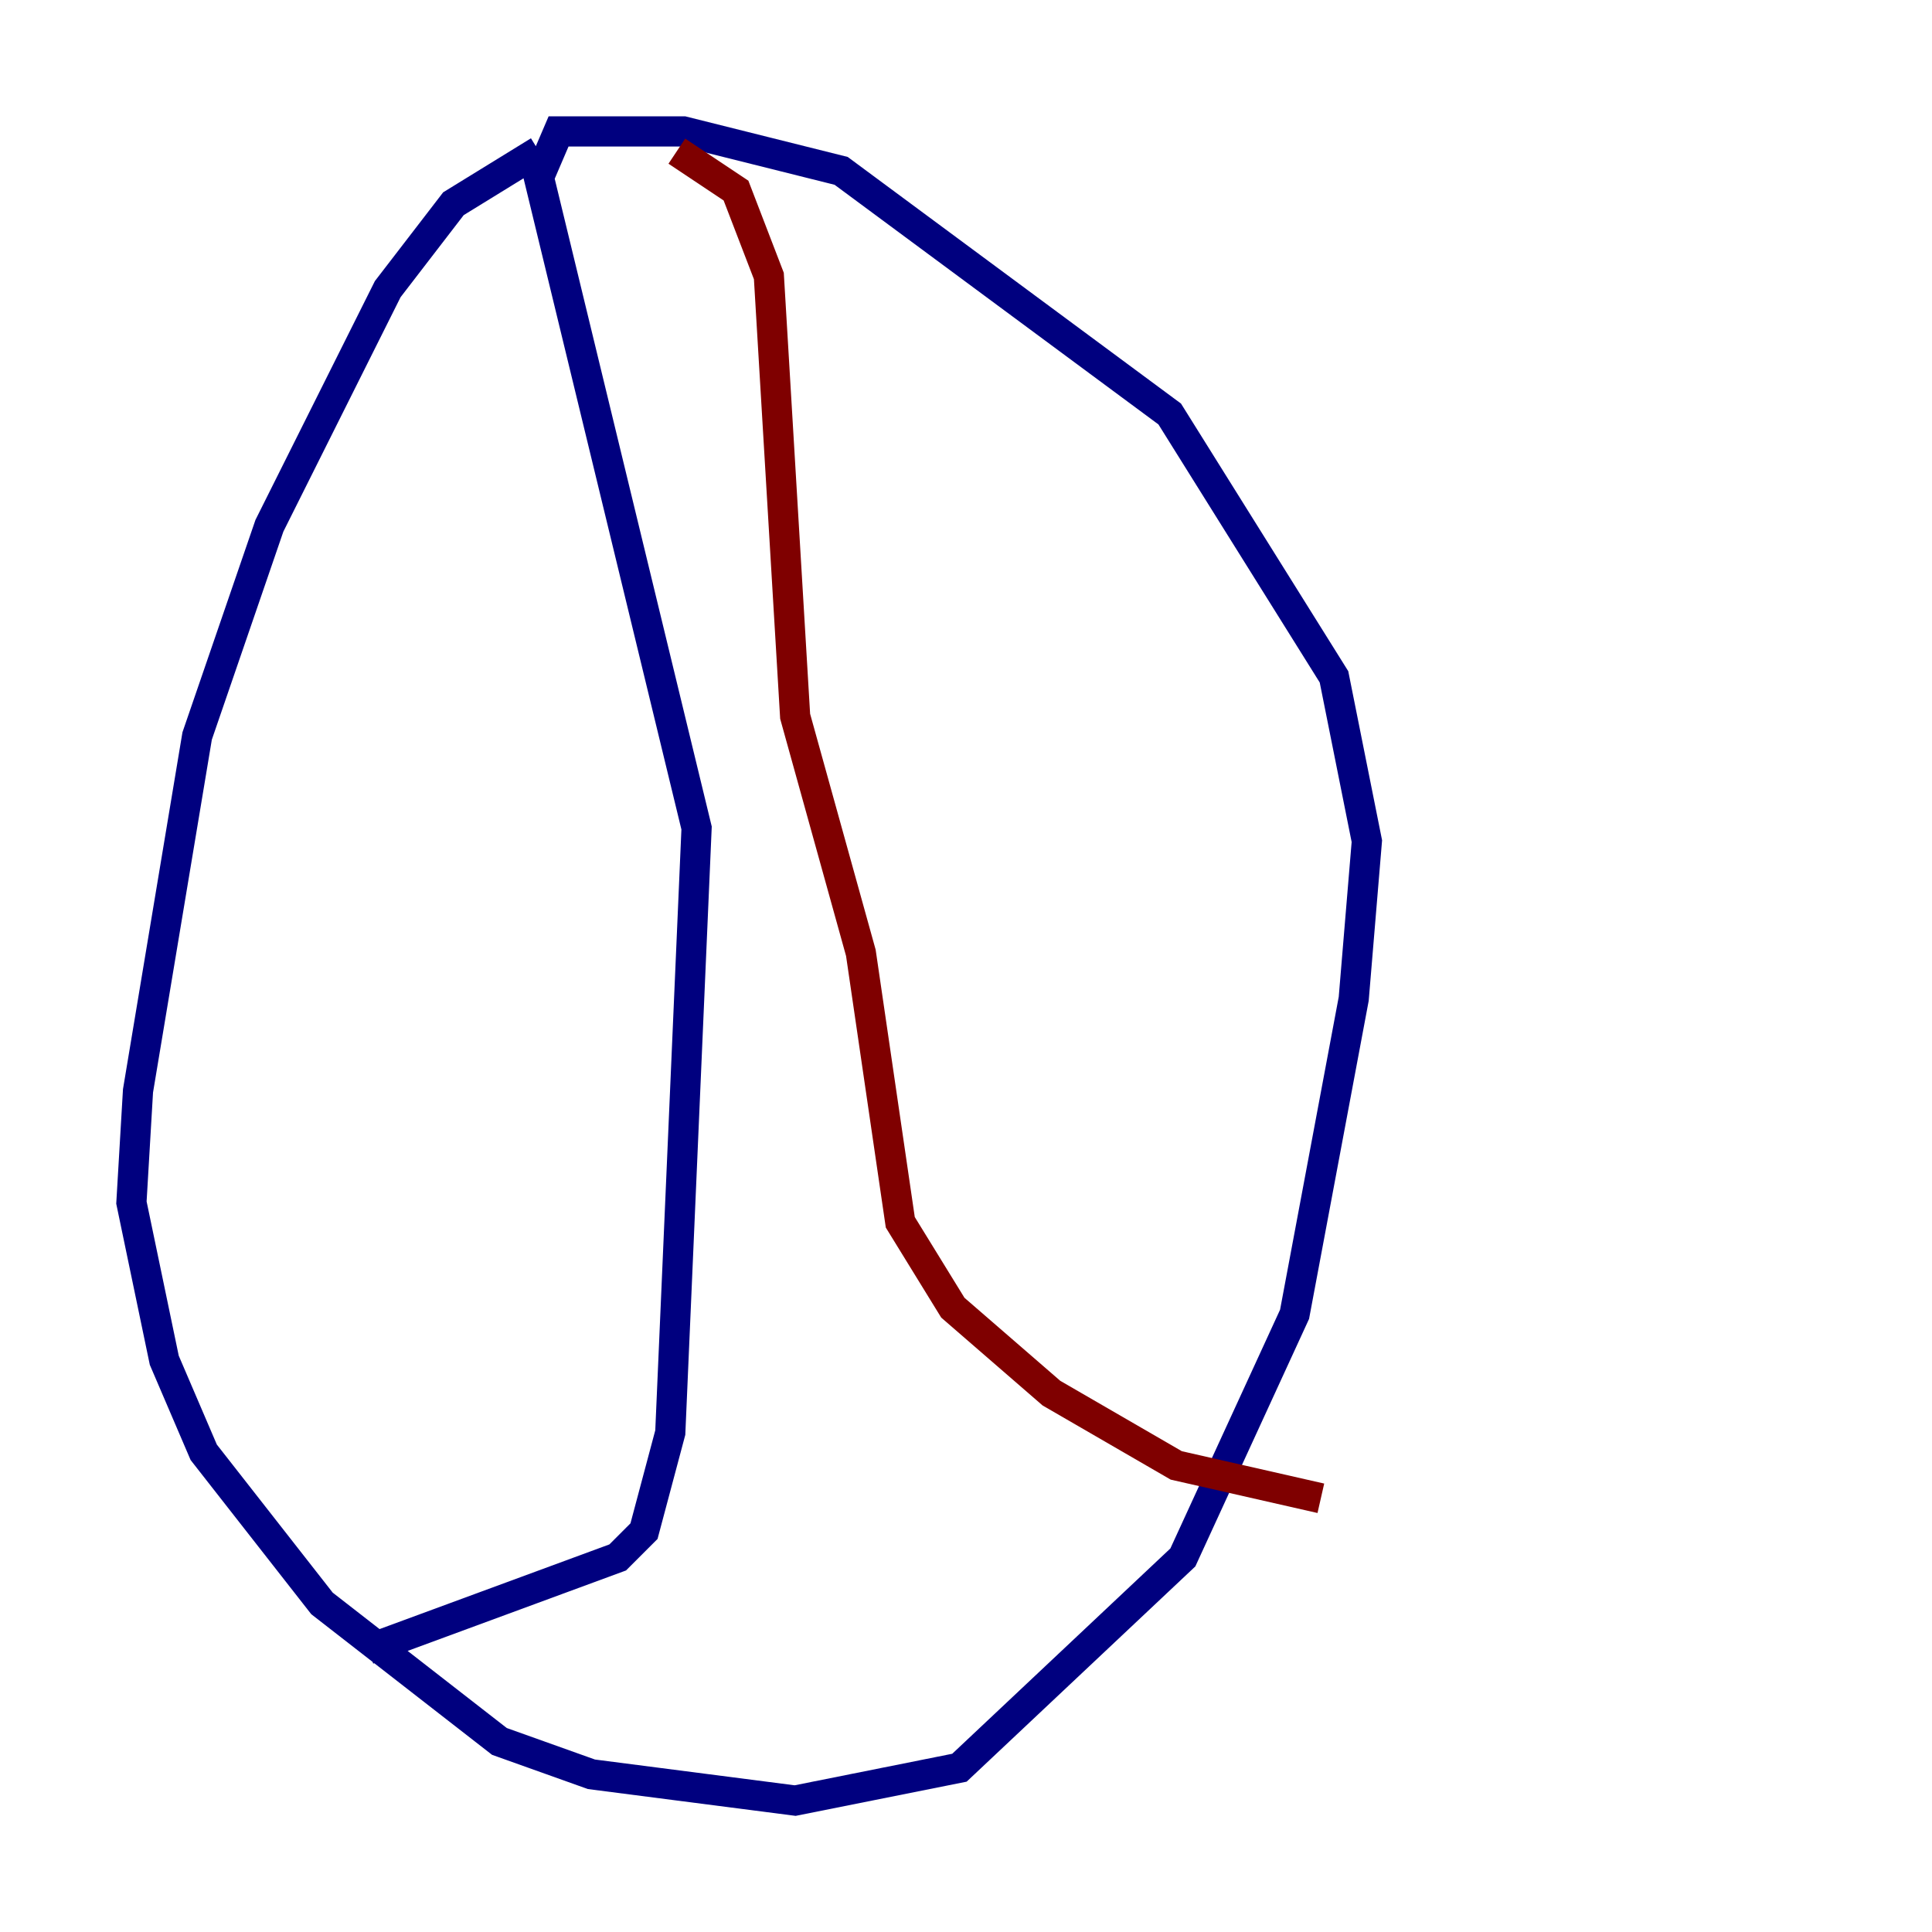 <?xml version="1.0" encoding="utf-8" ?>
<svg baseProfile="tiny" height="128" version="1.2" viewBox="0,0,128,128" width="128" xmlns="http://www.w3.org/2000/svg" xmlns:ev="http://www.w3.org/2001/xml-events" xmlns:xlink="http://www.w3.org/1999/xlink"><defs /><polyline fill="none" points="35.701,10.014 30.041,13.497 25.687,19.157 17.85,34.83 13.061,48.762 9.143,72.272 8.707,79.674 10.884,90.122 13.497,96.218 21.333,106.231 33.088,115.374 39.184,117.551 52.68,119.293 63.565,117.116 78.367,103.184 85.769,87.075 89.687,66.177 90.558,55.728 88.381,44.843 77.497,27.429 55.728,11.32 45.279,8.707 37.007,8.707 35.701,11.755 46.15,54.857 44.408,94.912 42.667,101.442 40.925,103.184 24.381,109.279" stroke="#00007f" stroke-width="2" /><polyline fill="none" points="44.843,10.014 48.762,12.626 50.939,18.286 52.68,47.456 57.034,63.129 59.646,80.98 63.129,86.639 69.66,92.299 77.932,97.088 87.51,99.265" stroke="#7f0000" stroke-width="2" /></svg>